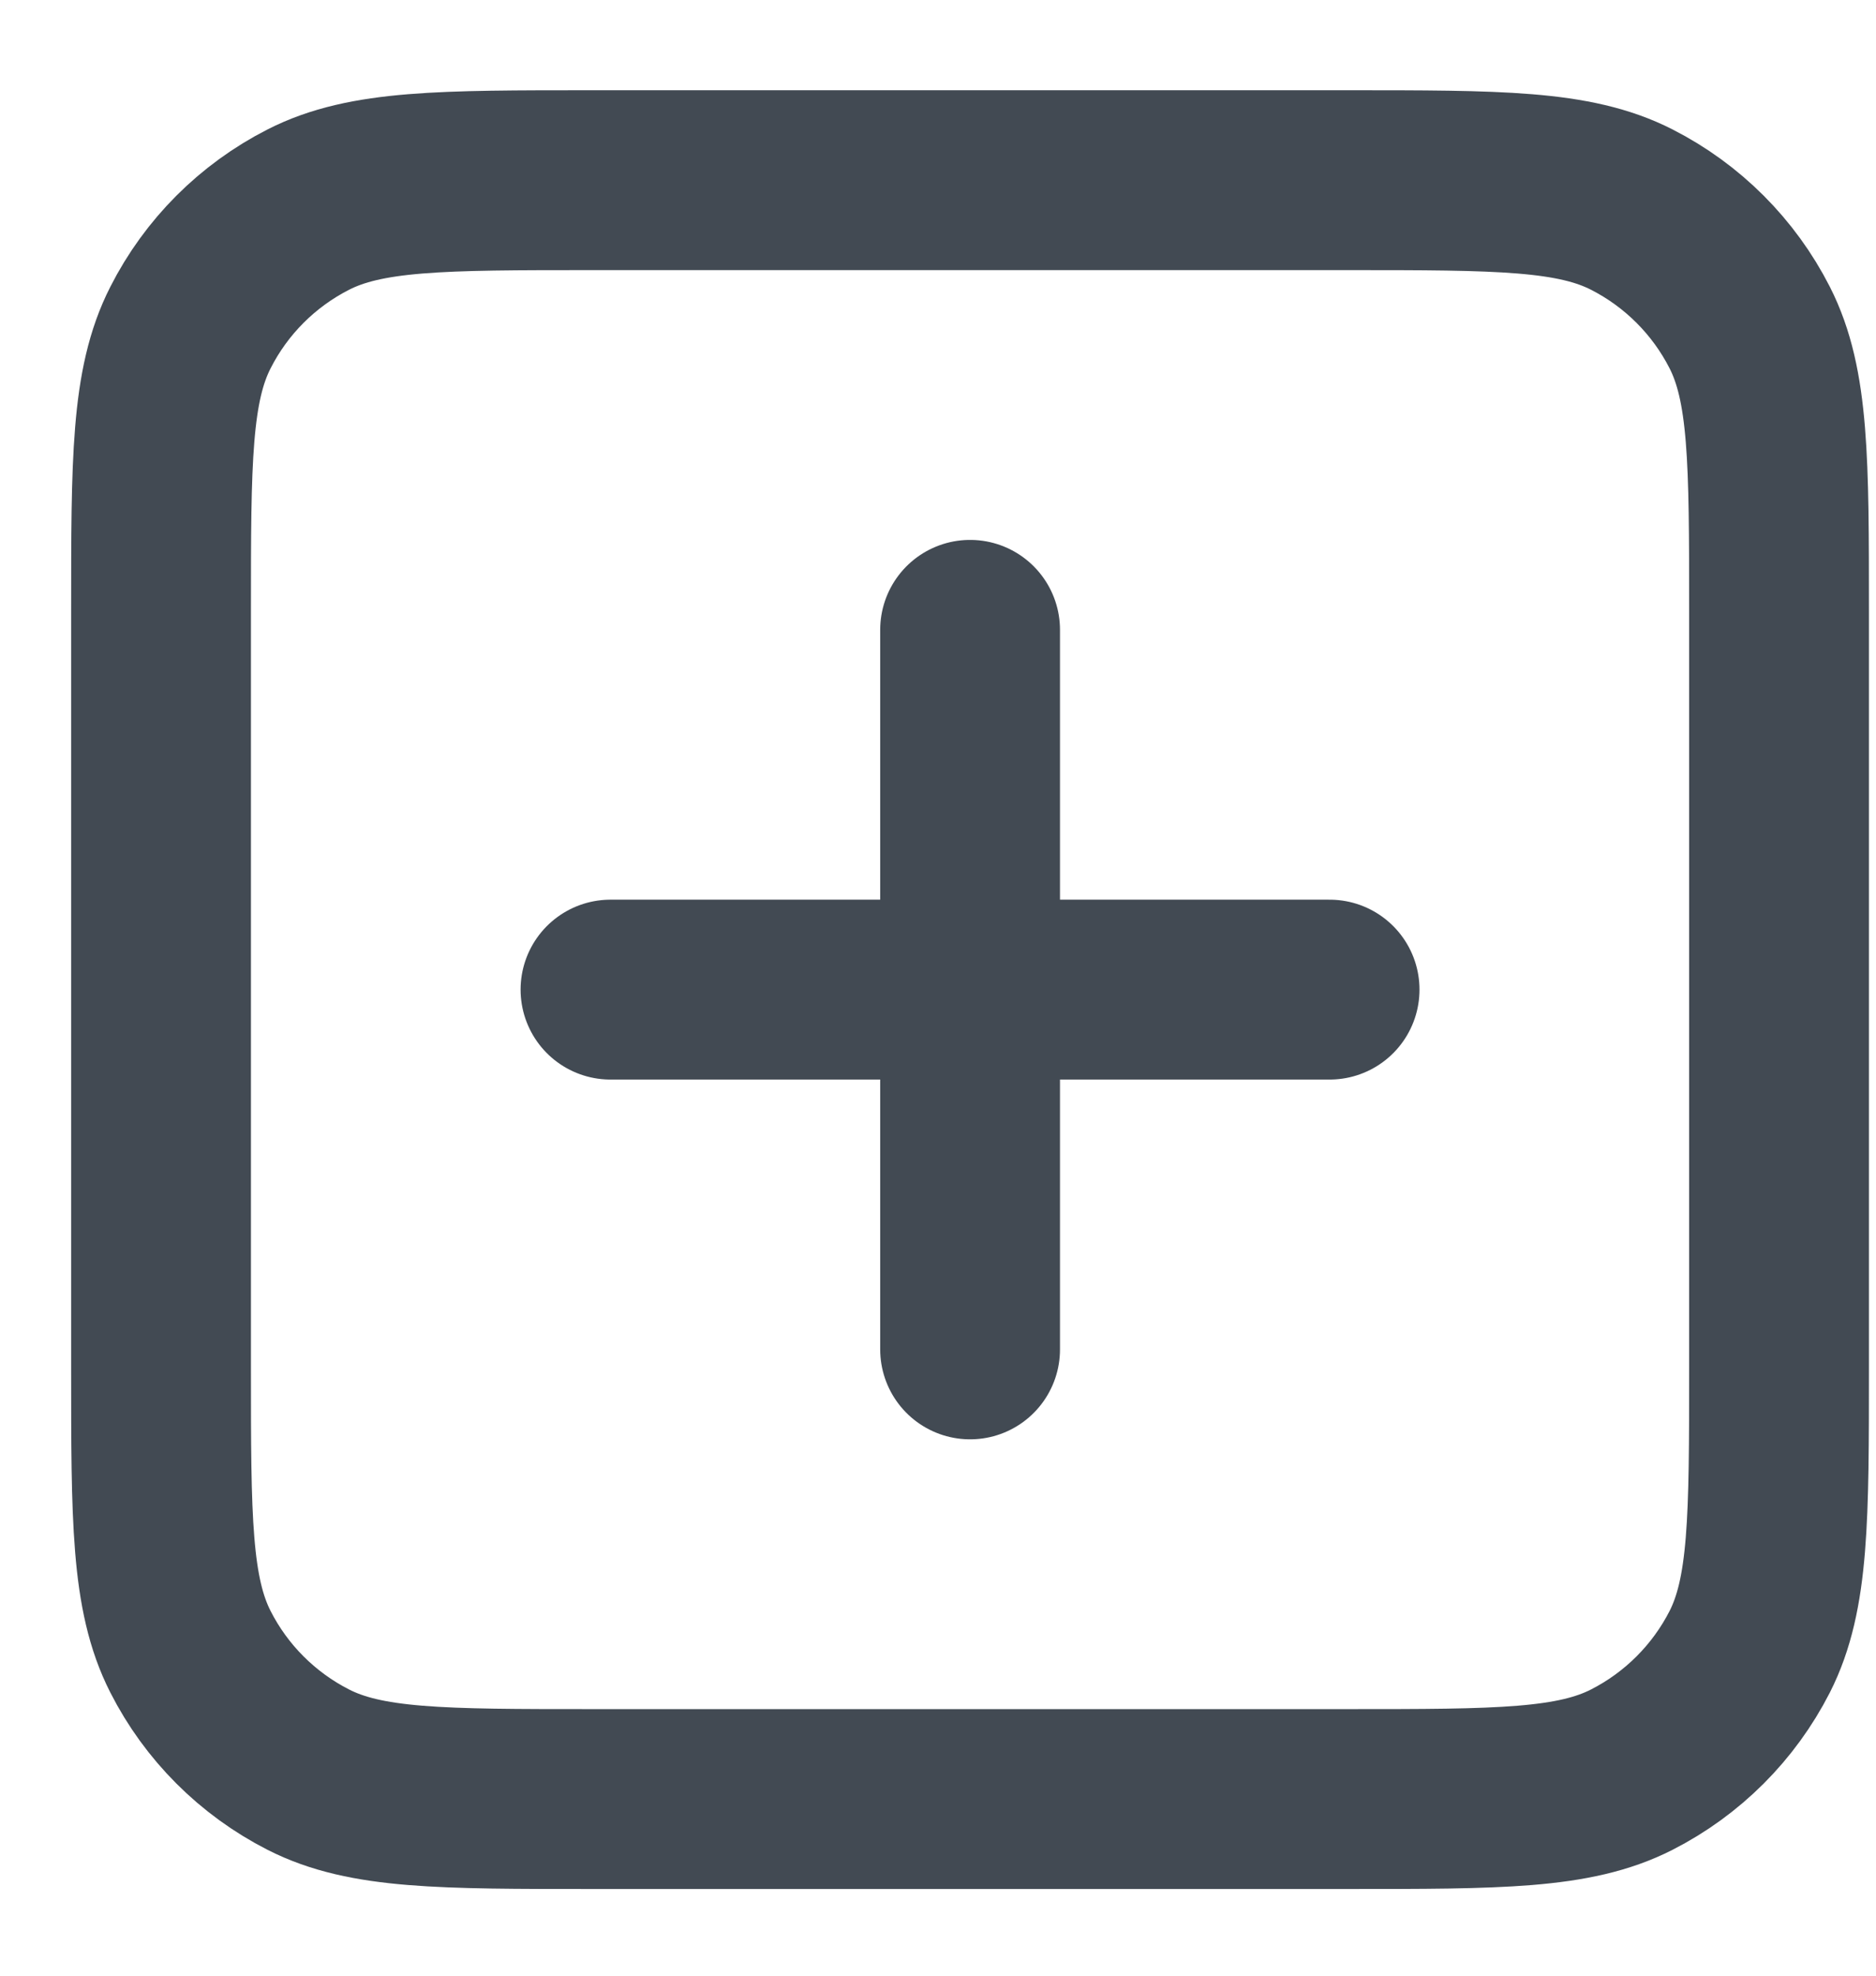 <svg width="19" height="20" viewBox="0 0 19 20" fill="none" xmlns="http://www.w3.org/2000/svg">
<path d="M9.825 6.376V13.66M6.183 10.018H13.466M6.001 18.212H13.648C15.178 18.212 15.943 18.212 16.527 17.914C17.041 17.652 17.459 17.234 17.721 16.721C18.018 16.136 18.018 15.371 18.018 13.842V6.194C18.018 4.665 18.018 3.9 17.721 3.316C17.459 2.802 17.041 2.384 16.527 2.122C15.943 1.824 15.178 1.824 13.648 1.824H6.001C4.471 1.824 3.706 1.824 3.122 2.122C2.608 2.384 2.19 2.802 1.929 3.316C1.631 3.9 1.631 4.665 1.631 6.194V13.842C1.631 15.371 1.631 16.136 1.929 16.721C2.19 17.234 2.608 17.652 3.122 17.914C3.706 18.212 4.471 18.212 6.001 18.212Z" stroke="#424A53" stroke-width="1.821" stroke-linecap="round" stroke-linejoin="round"/>
</svg>
